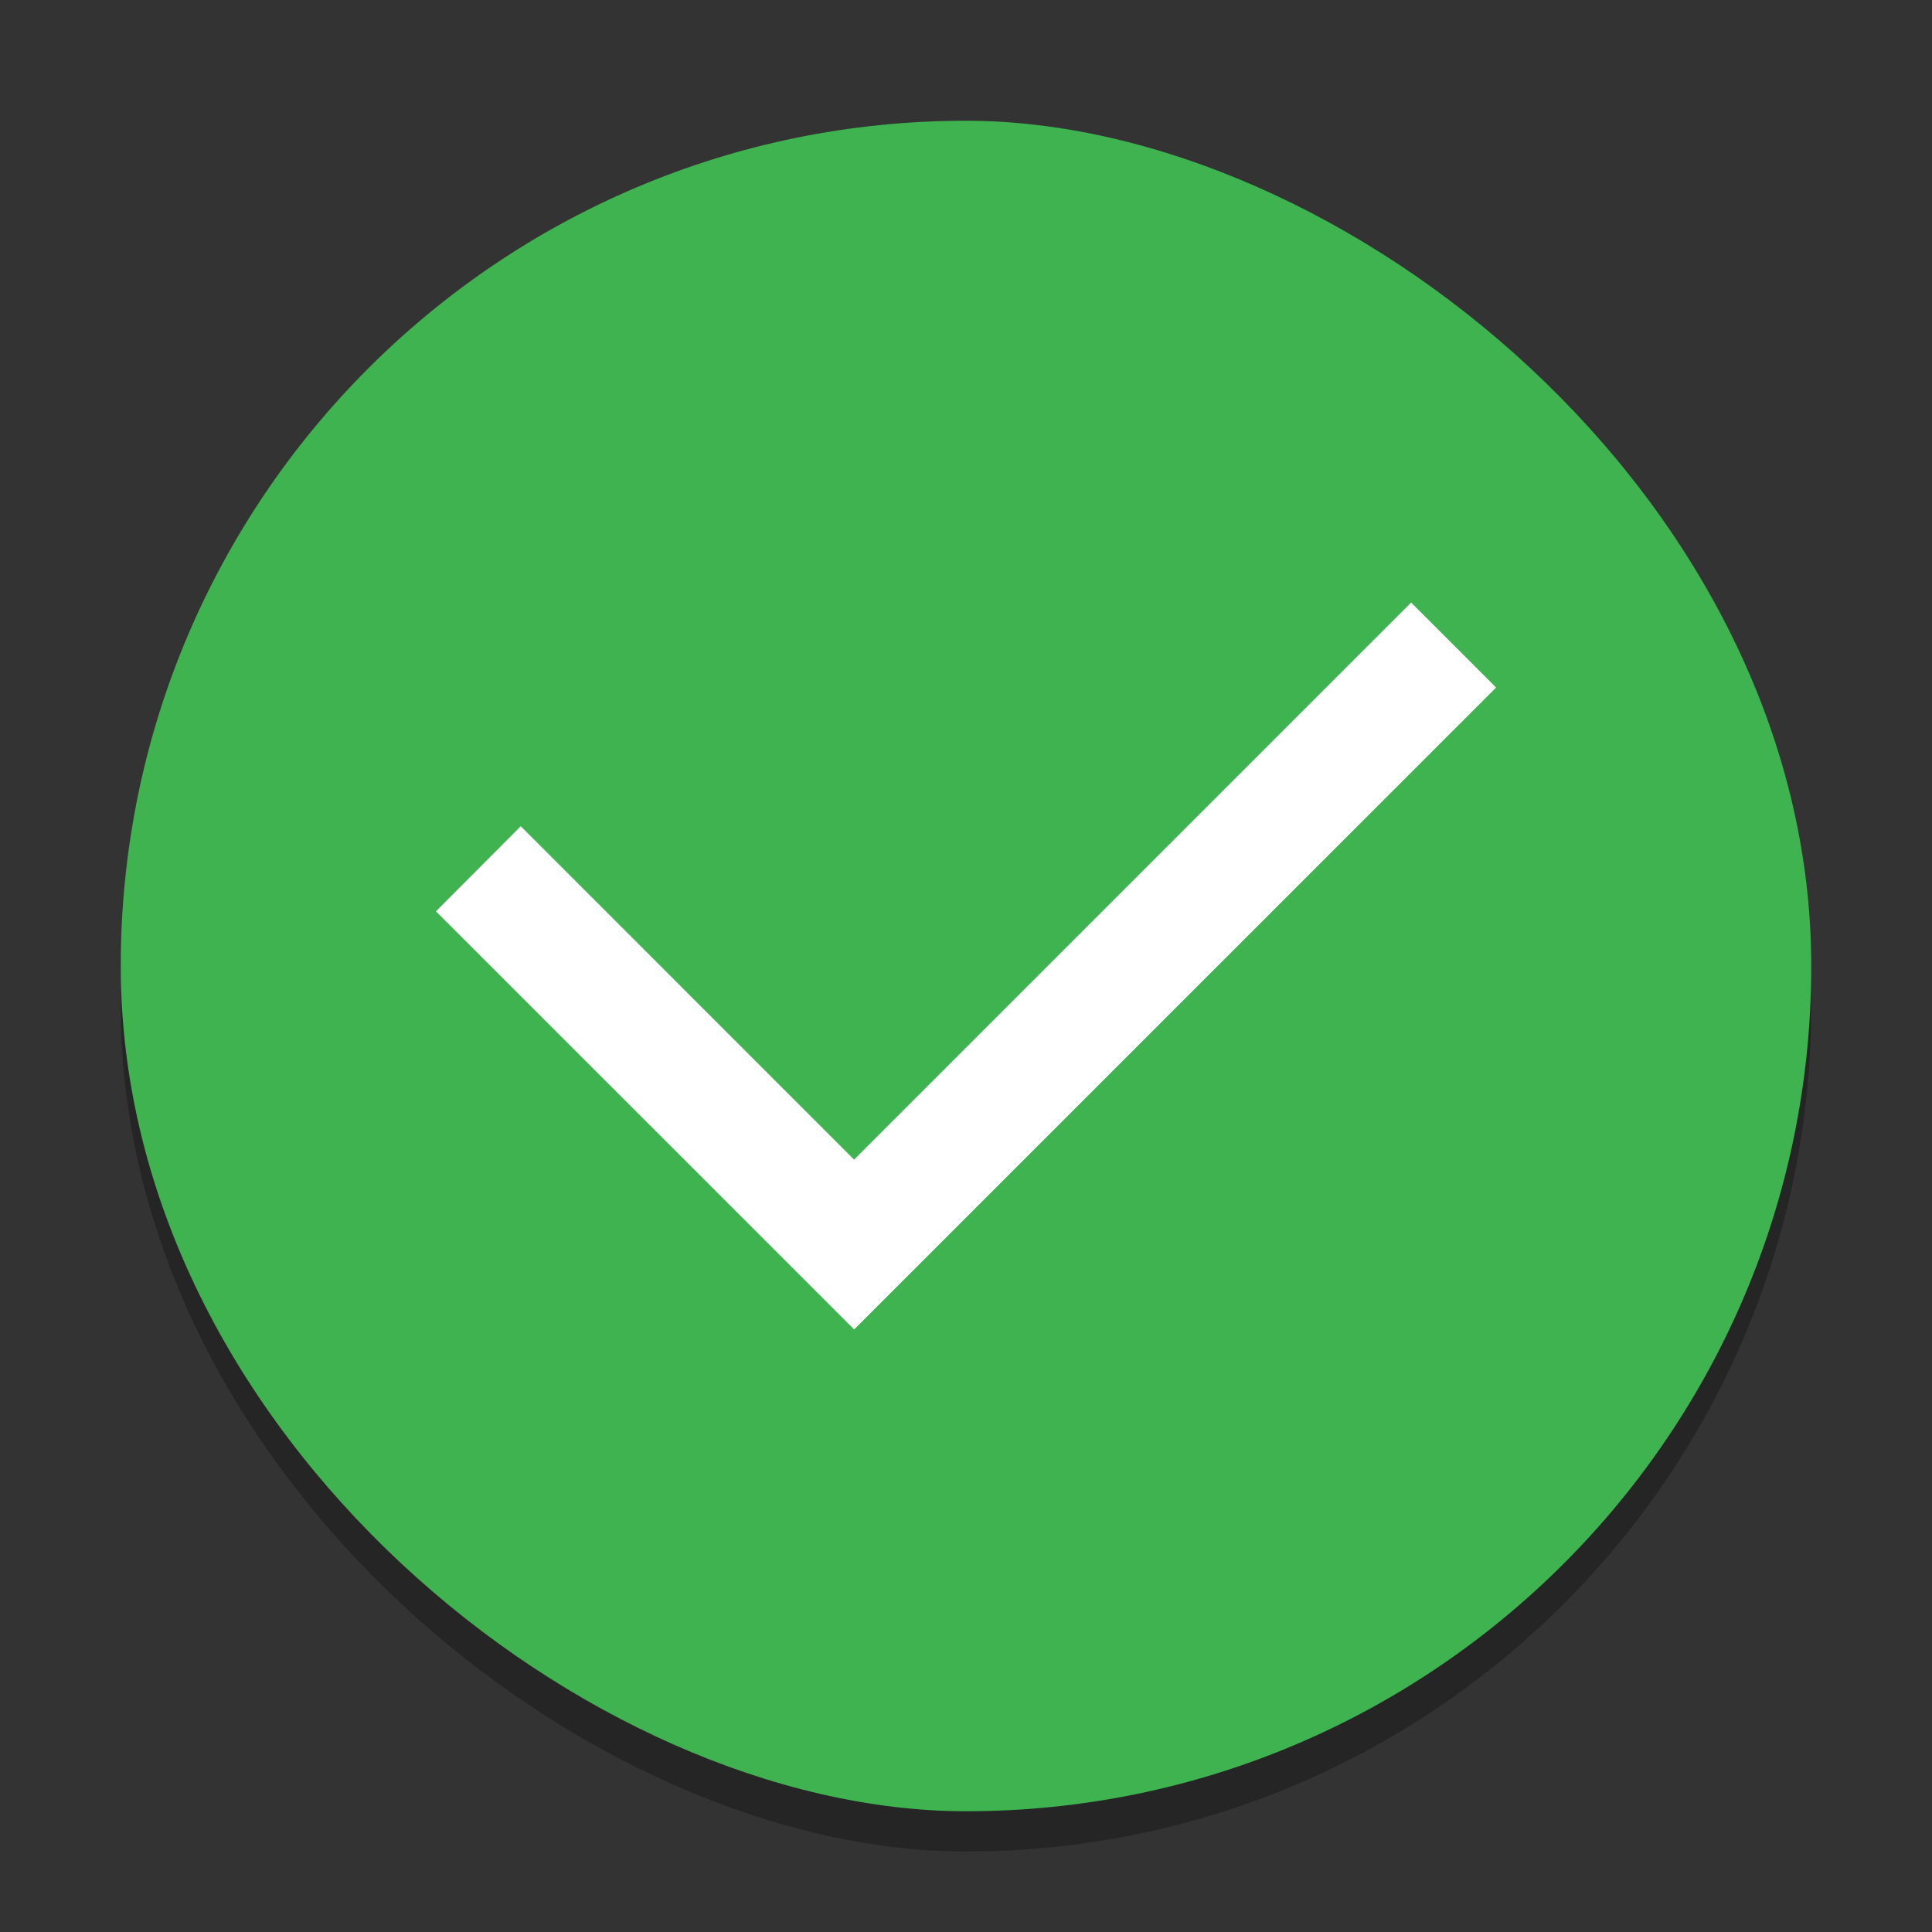 <svg width="48" height="48" version="1.1" xmlns="http://www.w3.org/2000/svg">
 <rect width="100%" height="100%" fill="#333333" stroke="none"/>
 <rect transform="matrix(0,-1,-1,0,0,0)" x="-46" y="-45" width="42" height="42" rx="21" ry="21" enable-background="new" opacity=".2"/>
 <rect transform="matrix(0,-1,-1,0,0,0)" x="-46" y="-45" width="42" height="42" rx="21" ry="21" enable-background="new" opacity=".1"/>
 <rect transform="matrix(0,-1,-1,0,0,0)" x="-45" y="-45" width="42" height="42" rx="21" ry="21" enable-background="new" fill="#3eb34f"/>
 <path d="m35.059 15.112-13.84 13.84-8.281-8.283-1.966 1.972 10.249 10.247 15.808-15.806z" color="#000000" enable-background="new" fill="#fff" font-weight="400" overflow="visible" stroke="#fff" stroke-width=".2" style="font-feature-settings:normal;font-variant-alternates:normal;font-variant-caps:normal;font-variant-ligatures:normal;font-variant-numeric:normal;font-variant-position:normal;isolation:auto;mix-blend-mode:normal;shape-padding:0;text-decoration-color:#000000;text-decoration-line:none;text-decoration-style:solid;text-indent:0;text-orientation:mixed;text-transform:none;white-space:normal"/>
</svg>
